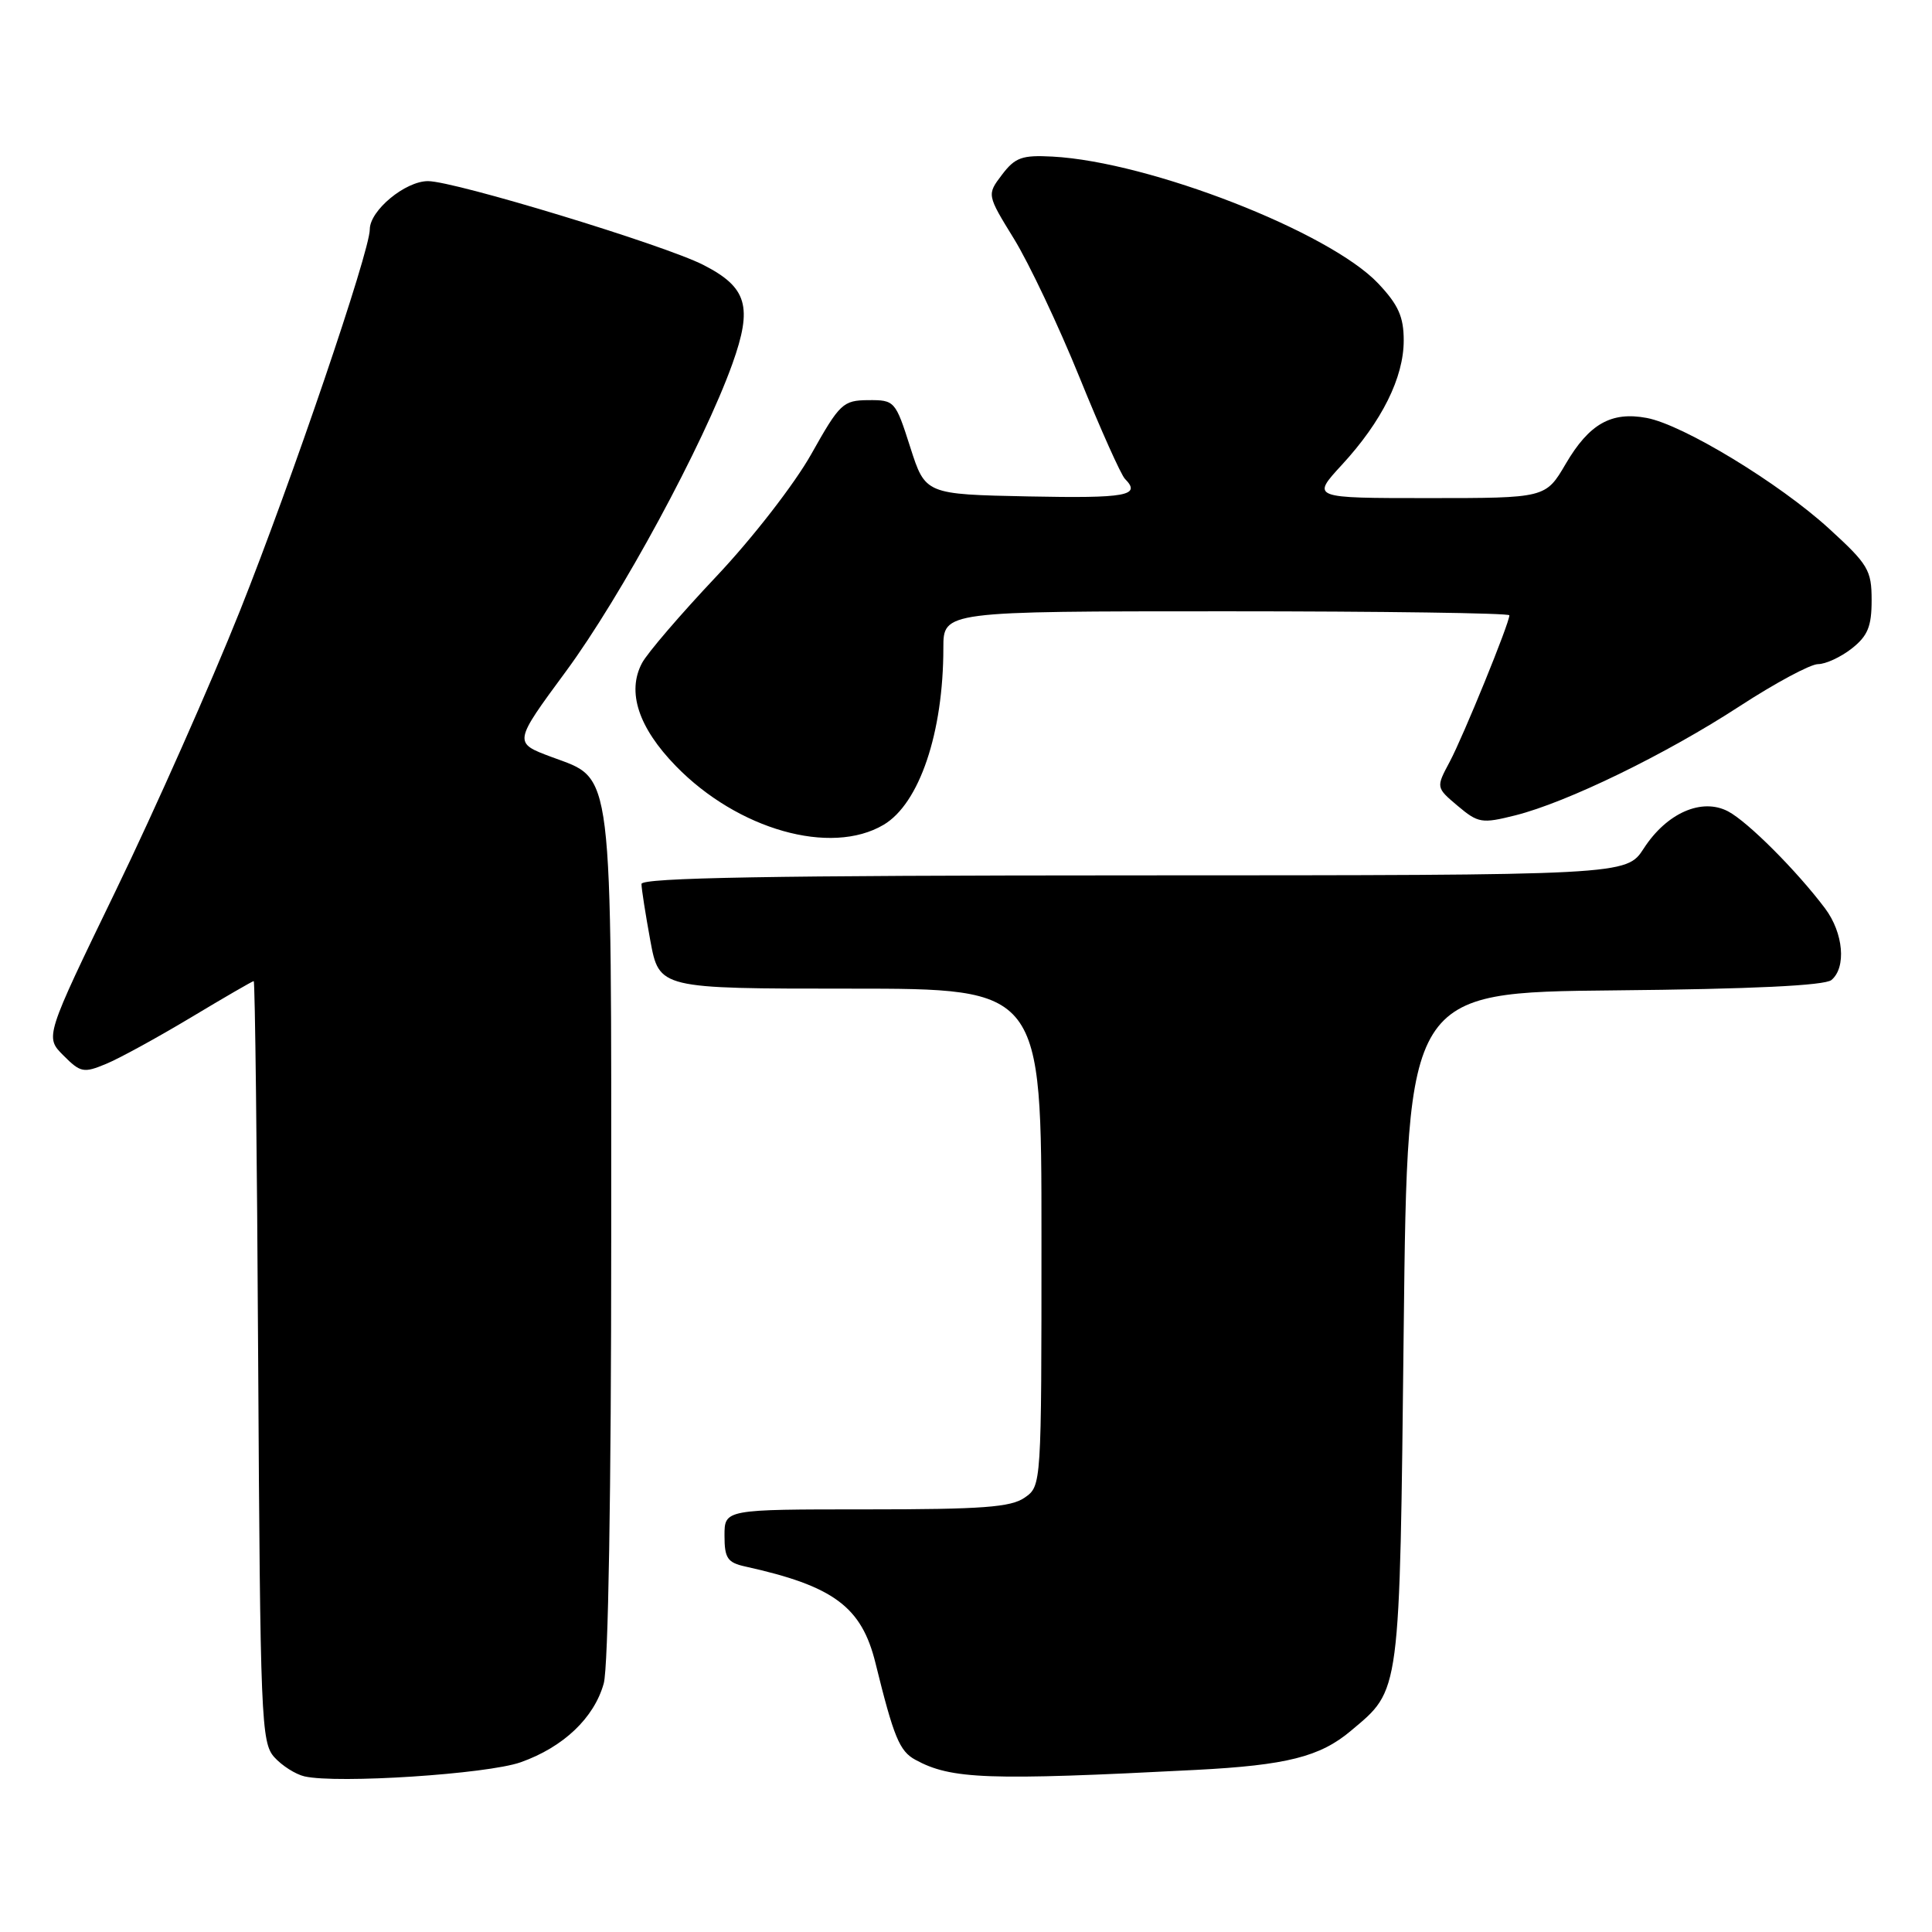 <?xml version="1.0" encoding="UTF-8" standalone="no"?>
<!DOCTYPE svg PUBLIC "-//W3C//DTD SVG 1.1//EN" "http://www.w3.org/Graphics/SVG/1.1/DTD/svg11.dtd" >
<svg xmlns="http://www.w3.org/2000/svg" xmlns:xlink="http://www.w3.org/1999/xlink" version="1.1" viewBox="0 0 256 256">
 <g >
 <path fill="currentColor"
d=" M 68.99 233.51 C 74.65 231.51 78.73 227.63 80.00 223.06 C 80.60 220.91 80.99 197.54 80.99 164.22 C 81.00 100.73 81.33 103.38 73.10 100.31 C 68.02 98.42 68.02 98.42 74.99 88.96 C 82.30 79.04 93.20 58.91 97.04 48.22 C 99.76 40.62 99.01 38.07 93.19 35.10 C 87.97 32.44 60.24 24.00 56.71 24.00 C 53.70 24.00 49.00 27.89 49.00 30.39 C 49.00 33.33 38.65 63.74 31.80 80.92 C 27.94 90.59 20.55 107.25 15.37 117.95 C 5.95 137.40 5.95 137.40 8.40 139.85 C 10.67 142.13 11.08 142.21 14.06 140.97 C 15.83 140.24 20.88 137.47 25.30 134.82 C 29.71 132.17 33.46 130.00 33.62 130.00 C 33.79 130.00 34.06 152.68 34.21 180.40 C 34.48 227.84 34.61 230.91 36.35 232.84 C 37.37 233.97 39.17 235.11 40.35 235.38 C 44.71 236.37 64.55 235.08 68.99 233.51 Z  M 158.50 234.52 C 170.48 233.90 174.92 232.78 179.00 229.34 C 185.61 223.78 185.45 225.02 186.00 176.00 C 186.50 131.50 186.50 131.50 213.92 131.23 C 232.10 131.06 241.78 130.59 242.67 129.86 C 244.67 128.20 244.27 123.63 241.84 120.38 C 238.09 115.39 231.60 108.89 228.98 107.51 C 225.50 105.68 220.85 107.72 217.81 112.42 C 215.50 115.98 215.50 115.98 150.25 115.99 C 102.26 116.00 85.00 116.30 85.00 117.13 C 85.00 117.76 85.53 121.13 86.17 124.63 C 87.35 131.00 87.35 131.00 112.67 131.00 C 138.00 131.00 138.00 131.00 138.00 163.94 C 138.00 196.85 138.00 196.89 135.78 198.44 C 133.96 199.72 130.15 200.00 114.78 200.00 C 96.00 200.00 96.00 200.00 96.00 203.48 C 96.00 206.46 96.39 207.05 98.75 207.57 C 110.47 210.16 114.17 212.90 116.01 220.38 C 118.43 230.19 119.18 232.03 121.29 233.18 C 126.03 235.77 130.86 235.95 158.50 234.52 Z  M 117.08 109.29 C 121.82 106.49 125.00 97.09 125.00 85.86 C 125.00 81.00 125.00 81.00 162.50 81.00 C 183.12 81.00 200.00 81.24 200.00 81.53 C 200.00 82.59 193.89 97.57 192.10 100.93 C 190.27 104.35 190.27 104.35 193.16 106.79 C 195.87 109.07 196.35 109.15 200.78 108.04 C 207.66 106.31 220.73 99.95 230.52 93.57 C 235.22 90.51 239.89 88.00 240.90 88.00 C 241.91 88.00 243.92 87.07 245.37 85.93 C 247.49 84.26 248.00 83.01 248.00 79.53 C 248.00 75.54 247.55 74.79 242.35 70.04 C 235.76 64.02 223.02 56.28 218.20 55.38 C 213.51 54.50 210.58 56.16 207.48 61.44 C 204.81 66.00 204.81 66.00 189.28 66.00 C 173.75 66.00 173.75 66.00 177.80 61.60 C 183.11 55.84 186.00 50.03 186.00 45.11 C 186.00 41.98 185.29 40.39 182.63 37.57 C 176.19 30.74 152.33 21.44 139.48 20.75 C 135.42 20.53 134.51 20.86 132.77 23.15 C 130.76 25.80 130.76 25.80 134.36 31.65 C 136.34 34.87 140.25 43.12 143.04 50.00 C 145.83 56.88 148.54 62.93 149.06 63.45 C 151.27 65.68 149.27 66.04 136.31 65.78 C 122.61 65.50 122.61 65.50 120.61 59.25 C 118.65 53.12 118.55 53.00 115.06 53.02 C 111.70 53.05 111.28 53.44 107.50 60.17 C 105.27 64.14 99.70 71.32 94.91 76.39 C 90.18 81.40 85.75 86.56 85.07 87.86 C 83.04 91.67 84.59 96.40 89.55 101.50 C 97.75 109.93 110.08 113.43 117.08 109.29 Z "/>
</g>
</svg>